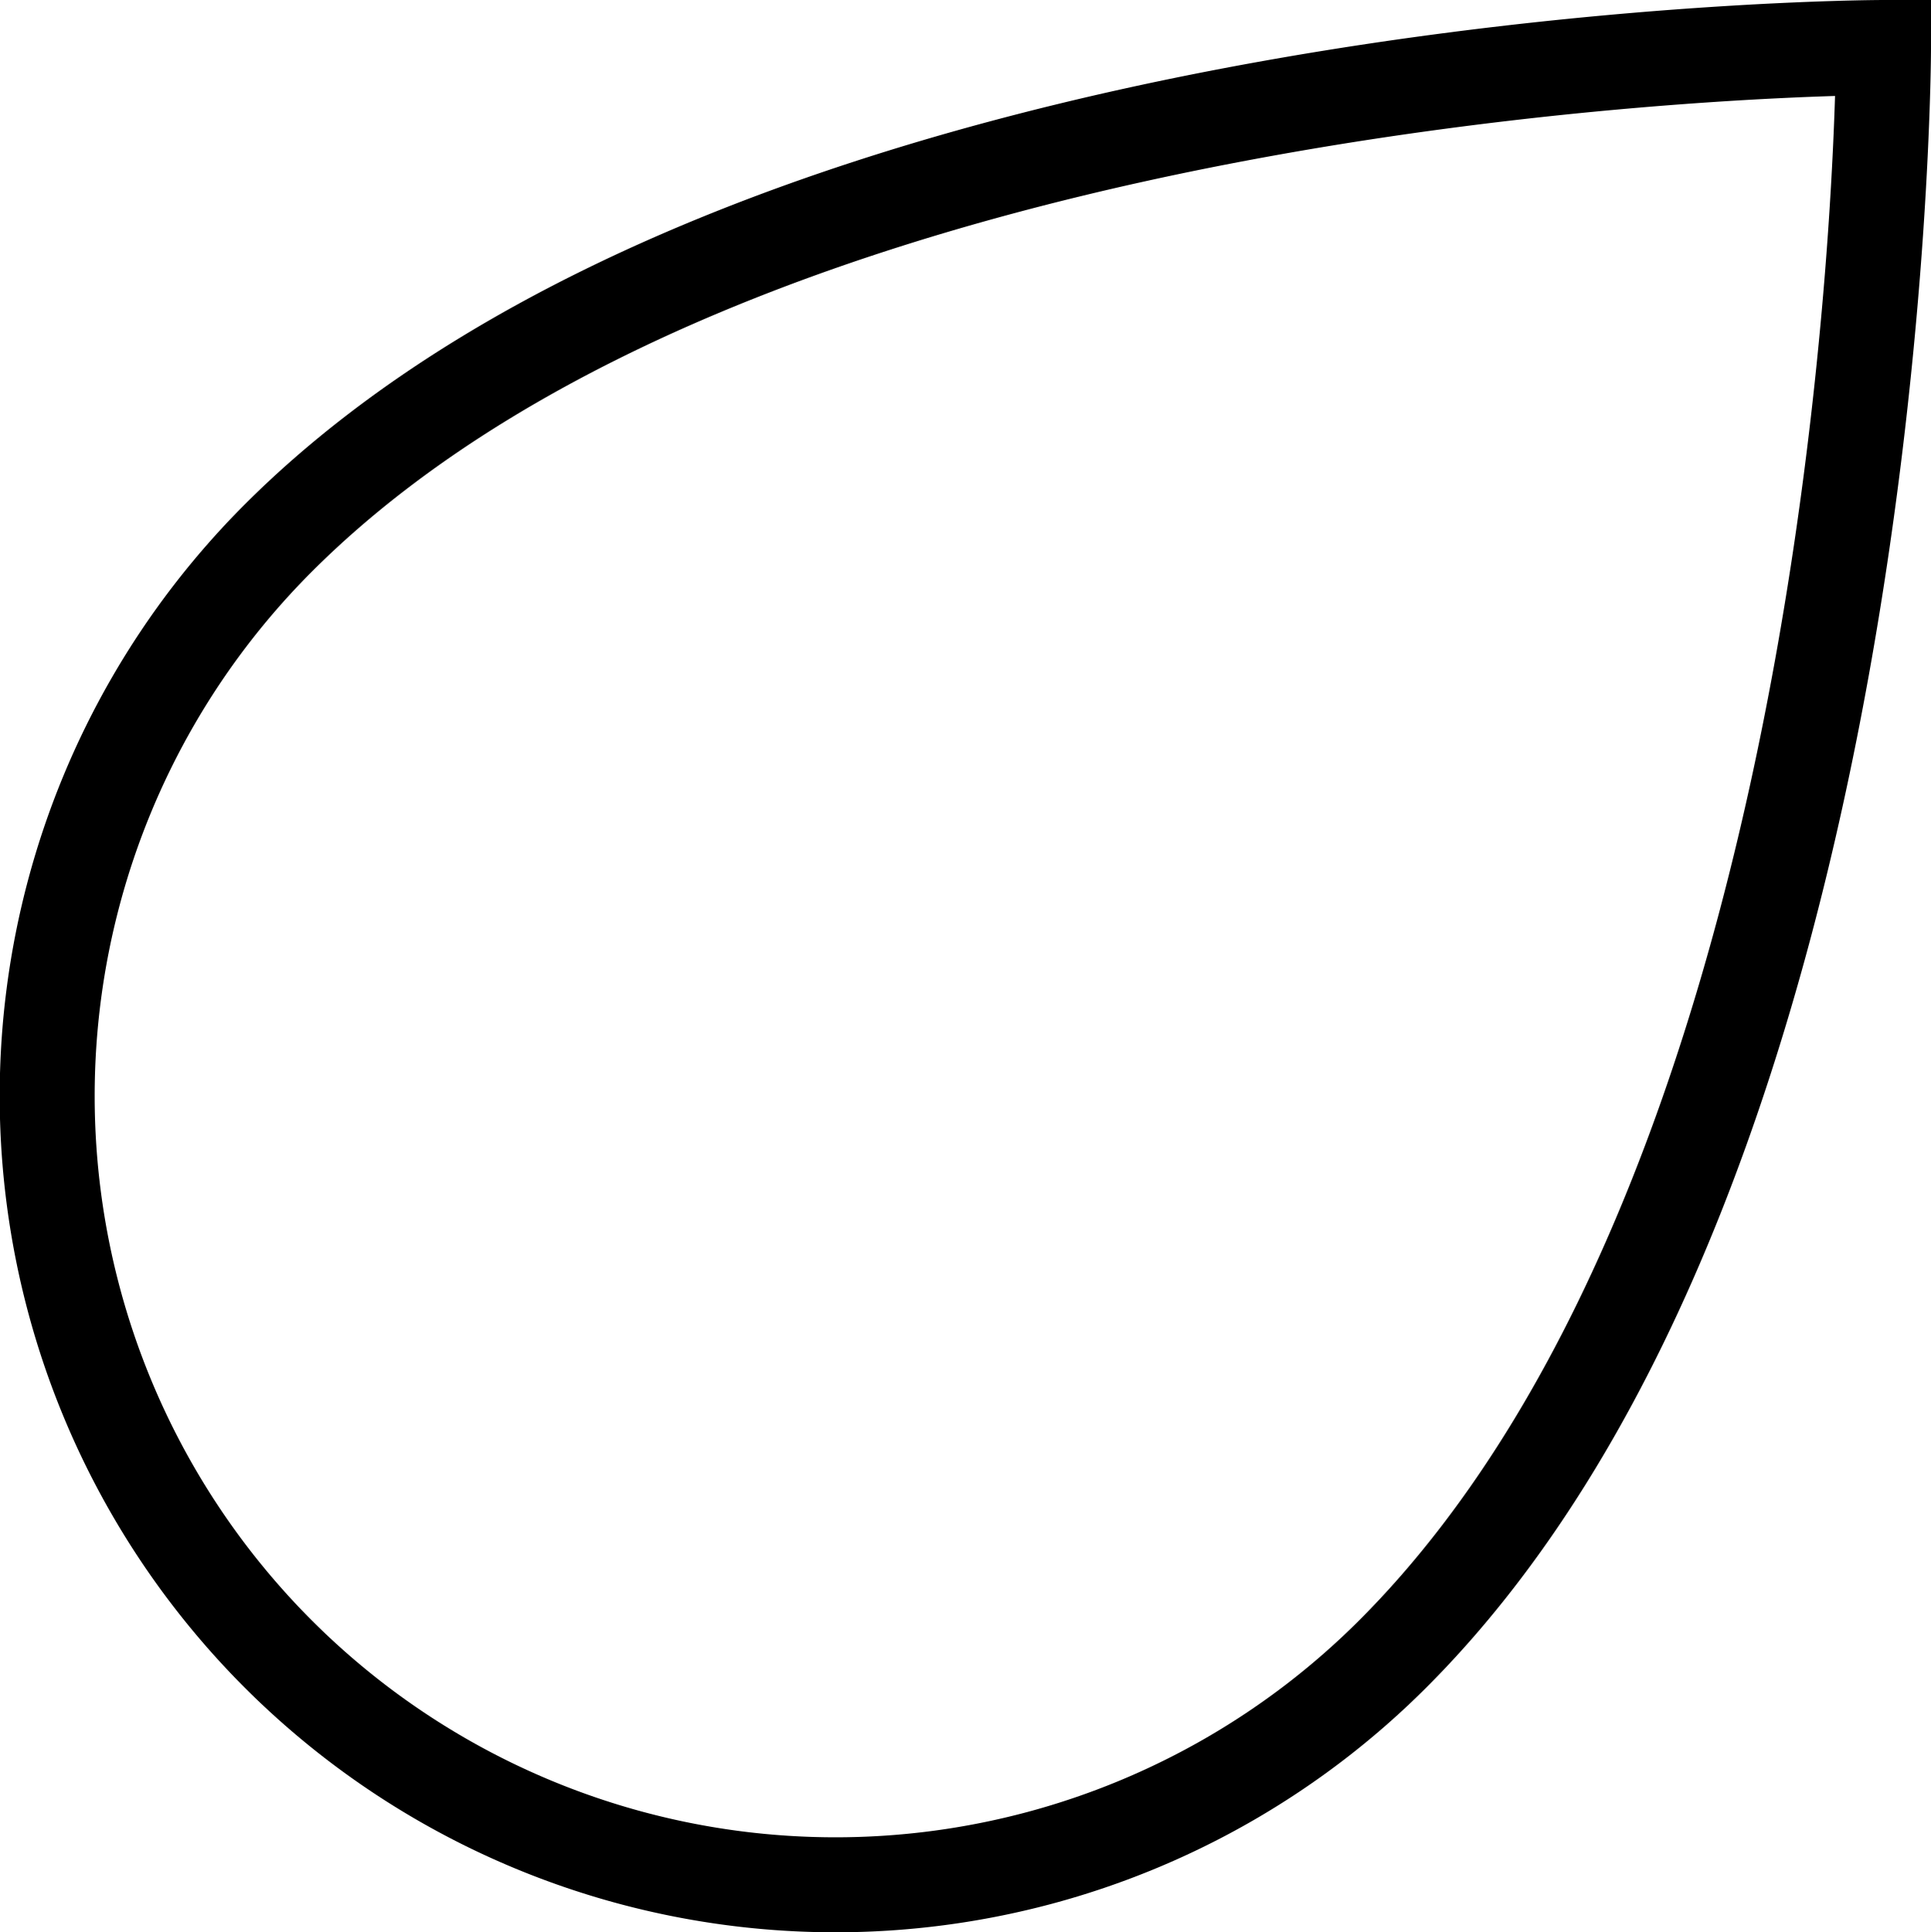 <svg xmlns="http://www.w3.org/2000/svg" width="61" height="61.03" viewBox="0 0 61 61.03">
  <defs>
    <style>
      .cls-1 {
        fill: none;
        stroke: #000;
        stroke-width: 3px;
        fill-rule: evenodd;
      }
    </style>
  </defs>
  <path class="cls-1" d="M277.285,1691.74a24.928,24.928,0,0,1,0-35.24C292.774,1641.01,328,1641,328,1641s-0.007,35.25-15.5,50.74A24.9,24.9,0,0,1,277.285,1691.74Z" transform="translate(-268.5 -1639.5)"/>
</svg>
